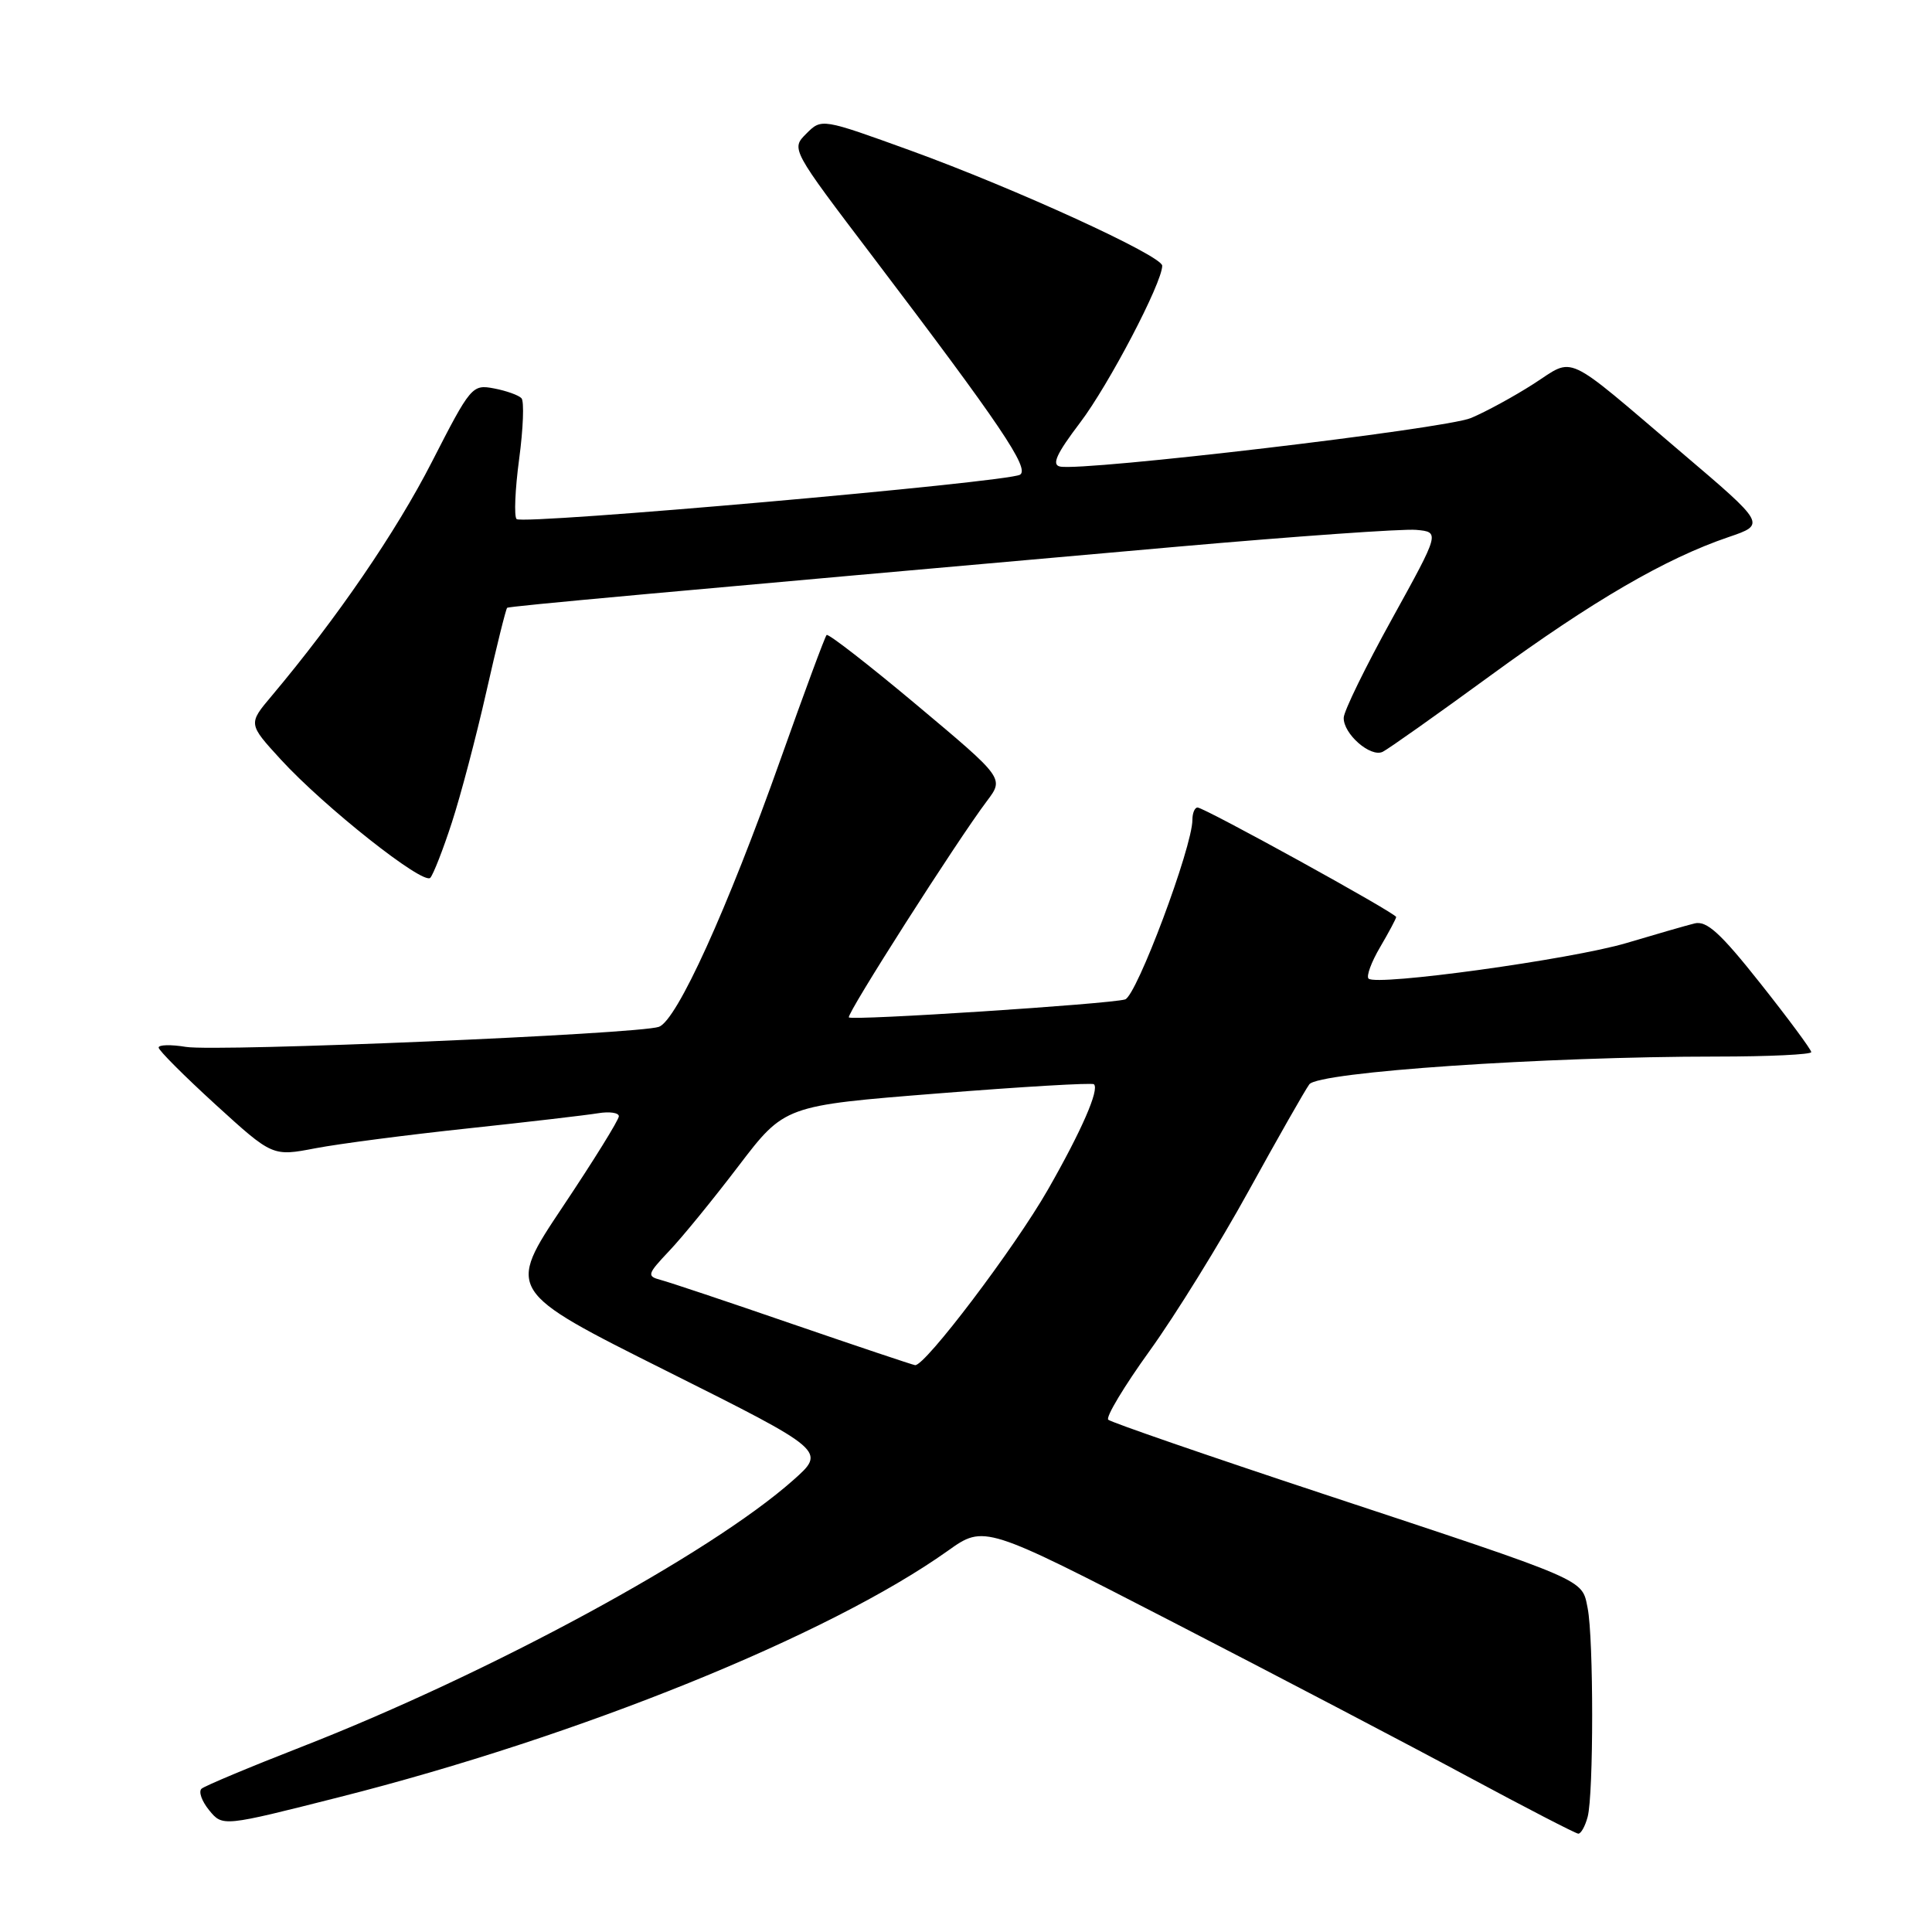 <?xml version="1.0" encoding="UTF-8" standalone="no"?>
<!DOCTYPE svg PUBLIC "-//W3C//DTD SVG 1.1//EN" "http://www.w3.org/Graphics/SVG/1.1/DTD/svg11.dtd" >
<svg xmlns="http://www.w3.org/2000/svg" xmlns:xlink="http://www.w3.org/1999/xlink" version="1.1" viewBox="0 0 256 256">
 <g >
 <path fill="currentColor"
d=" M 210.37 240.75 C 211.17 237.76 211.17 217.09 210.37 213.08 C 209.58 209.17 210.67 209.64 175.27 197.93 C 160.00 192.88 147.21 188.46 146.85 188.12 C 146.49 187.78 148.97 183.66 152.35 178.97 C 155.73 174.28 161.63 164.75 165.46 157.79 C 169.29 150.84 172.90 144.49 173.49 143.68 C 174.69 142.04 204.67 140.00 227.50 140.00 C 234.37 140.00 240.00 139.73 240.00 139.41 C 240.00 139.08 236.98 135.00 233.28 130.33 C 227.95 123.60 226.14 121.96 224.53 122.36 C 223.41 122.64 219.35 123.81 215.50 124.96 C 208.22 127.12 182.36 130.69 181.34 129.67 C 181.02 129.35 181.71 127.47 182.88 125.49 C 184.04 123.51 185.00 121.71 185.00 121.51 C 185.00 121.01 159.58 107.00 158.68 107.00 C 158.31 107.00 158.00 107.73 158.00 108.63 C 158.00 112.24 150.60 131.99 149.08 132.43 C 146.96 133.05 112.92 135.26 112.48 134.81 C 112.10 134.44 126.85 111.33 130.78 106.13 C 133.05 103.12 133.05 103.12 121.49 93.43 C 115.13 88.10 109.75 83.92 109.53 84.14 C 109.31 84.36 106.58 91.73 103.46 100.52 C 96.35 120.56 89.69 135.21 87.31 136.06 C 84.58 137.03 28.82 139.39 24.64 138.72 C 22.64 138.39 21.01 138.43 21.02 138.81 C 21.03 139.19 24.43 142.59 28.57 146.37 C 36.11 153.24 36.11 153.24 41.80 152.15 C 44.94 151.55 54.02 150.37 62.00 149.52 C 69.97 148.67 77.74 147.76 79.25 147.51 C 80.76 147.26 82.00 147.44 82.00 147.91 C 82.00 148.39 78.65 153.79 74.56 159.91 C 67.12 171.05 67.12 171.05 88.30 181.65 C 109.48 192.25 109.48 192.25 105.09 196.14 C 94.09 205.90 64.98 221.69 40.00 231.45 C 33.12 234.13 27.14 236.64 26.71 237.01 C 26.28 237.38 26.73 238.66 27.71 239.86 C 29.50 242.05 29.50 242.05 45.00 238.12 C 76.79 230.07 109.84 216.69 125.59 205.49 C 130.42 202.05 130.42 202.05 155.46 214.96 C 169.23 222.06 186.80 231.26 194.50 235.41 C 202.20 239.55 208.79 242.96 209.13 242.97 C 209.48 242.99 210.04 241.99 210.37 240.75 Z  M 59.87 109.00 C 61.04 105.42 63.10 97.61 64.45 91.63 C 65.80 85.65 67.04 80.66 67.20 80.54 C 67.48 80.32 87.09 78.54 156.00 72.44 C 171.68 71.06 185.92 70.05 187.65 70.21 C 190.80 70.50 190.80 70.50 184.45 82.00 C 180.95 88.33 178.07 94.22 178.05 95.10 C 177.98 97.23 181.60 100.40 183.21 99.62 C 183.92 99.28 190.35 94.73 197.50 89.51 C 211.10 79.58 220.68 74.01 229.03 71.17 C 234.00 69.48 234.00 69.48 222.84 59.99 C 206.97 46.48 208.75 47.31 203.20 50.87 C 200.60 52.54 196.87 54.57 194.91 55.39 C 191.48 56.83 143.58 62.48 140.46 61.82 C 139.32 61.58 139.99 60.13 143.12 56.00 C 146.91 51.01 154.00 37.47 154.00 35.21 C 154.00 33.89 134.54 24.99 120.69 19.96 C 108.87 15.68 108.87 15.68 106.84 17.71 C 104.81 19.74 104.81 19.74 115.73 34.12 C 132.56 56.30 136.47 62.09 135.16 62.90 C 133.55 63.90 69.23 69.57 68.45 68.78 C 68.10 68.43 68.25 64.85 68.79 60.82 C 69.33 56.80 69.47 53.17 69.10 52.77 C 68.74 52.37 67.10 51.78 65.47 51.47 C 62.57 50.92 62.38 51.14 57.23 61.20 C 52.49 70.47 44.64 81.93 36.00 92.21 C 32.88 95.91 32.88 95.91 37.19 100.62 C 42.97 106.93 56.10 117.32 57.02 116.31 C 57.42 115.86 58.71 112.58 59.87 109.00 Z  M 105.00 175.44 C 96.47 172.50 88.61 169.87 87.52 169.59 C 85.69 169.10 85.77 168.83 88.65 165.78 C 90.37 163.98 94.51 158.90 97.86 154.50 C 103.96 146.50 103.96 146.50 124.23 144.89 C 135.38 144.00 144.70 143.45 144.95 143.67 C 145.71 144.35 143.30 149.86 138.85 157.64 C 134.43 165.37 122.53 181.08 121.25 180.89 C 120.84 180.82 113.53 178.37 105.00 175.44 Z "/>
</g>
</svg>